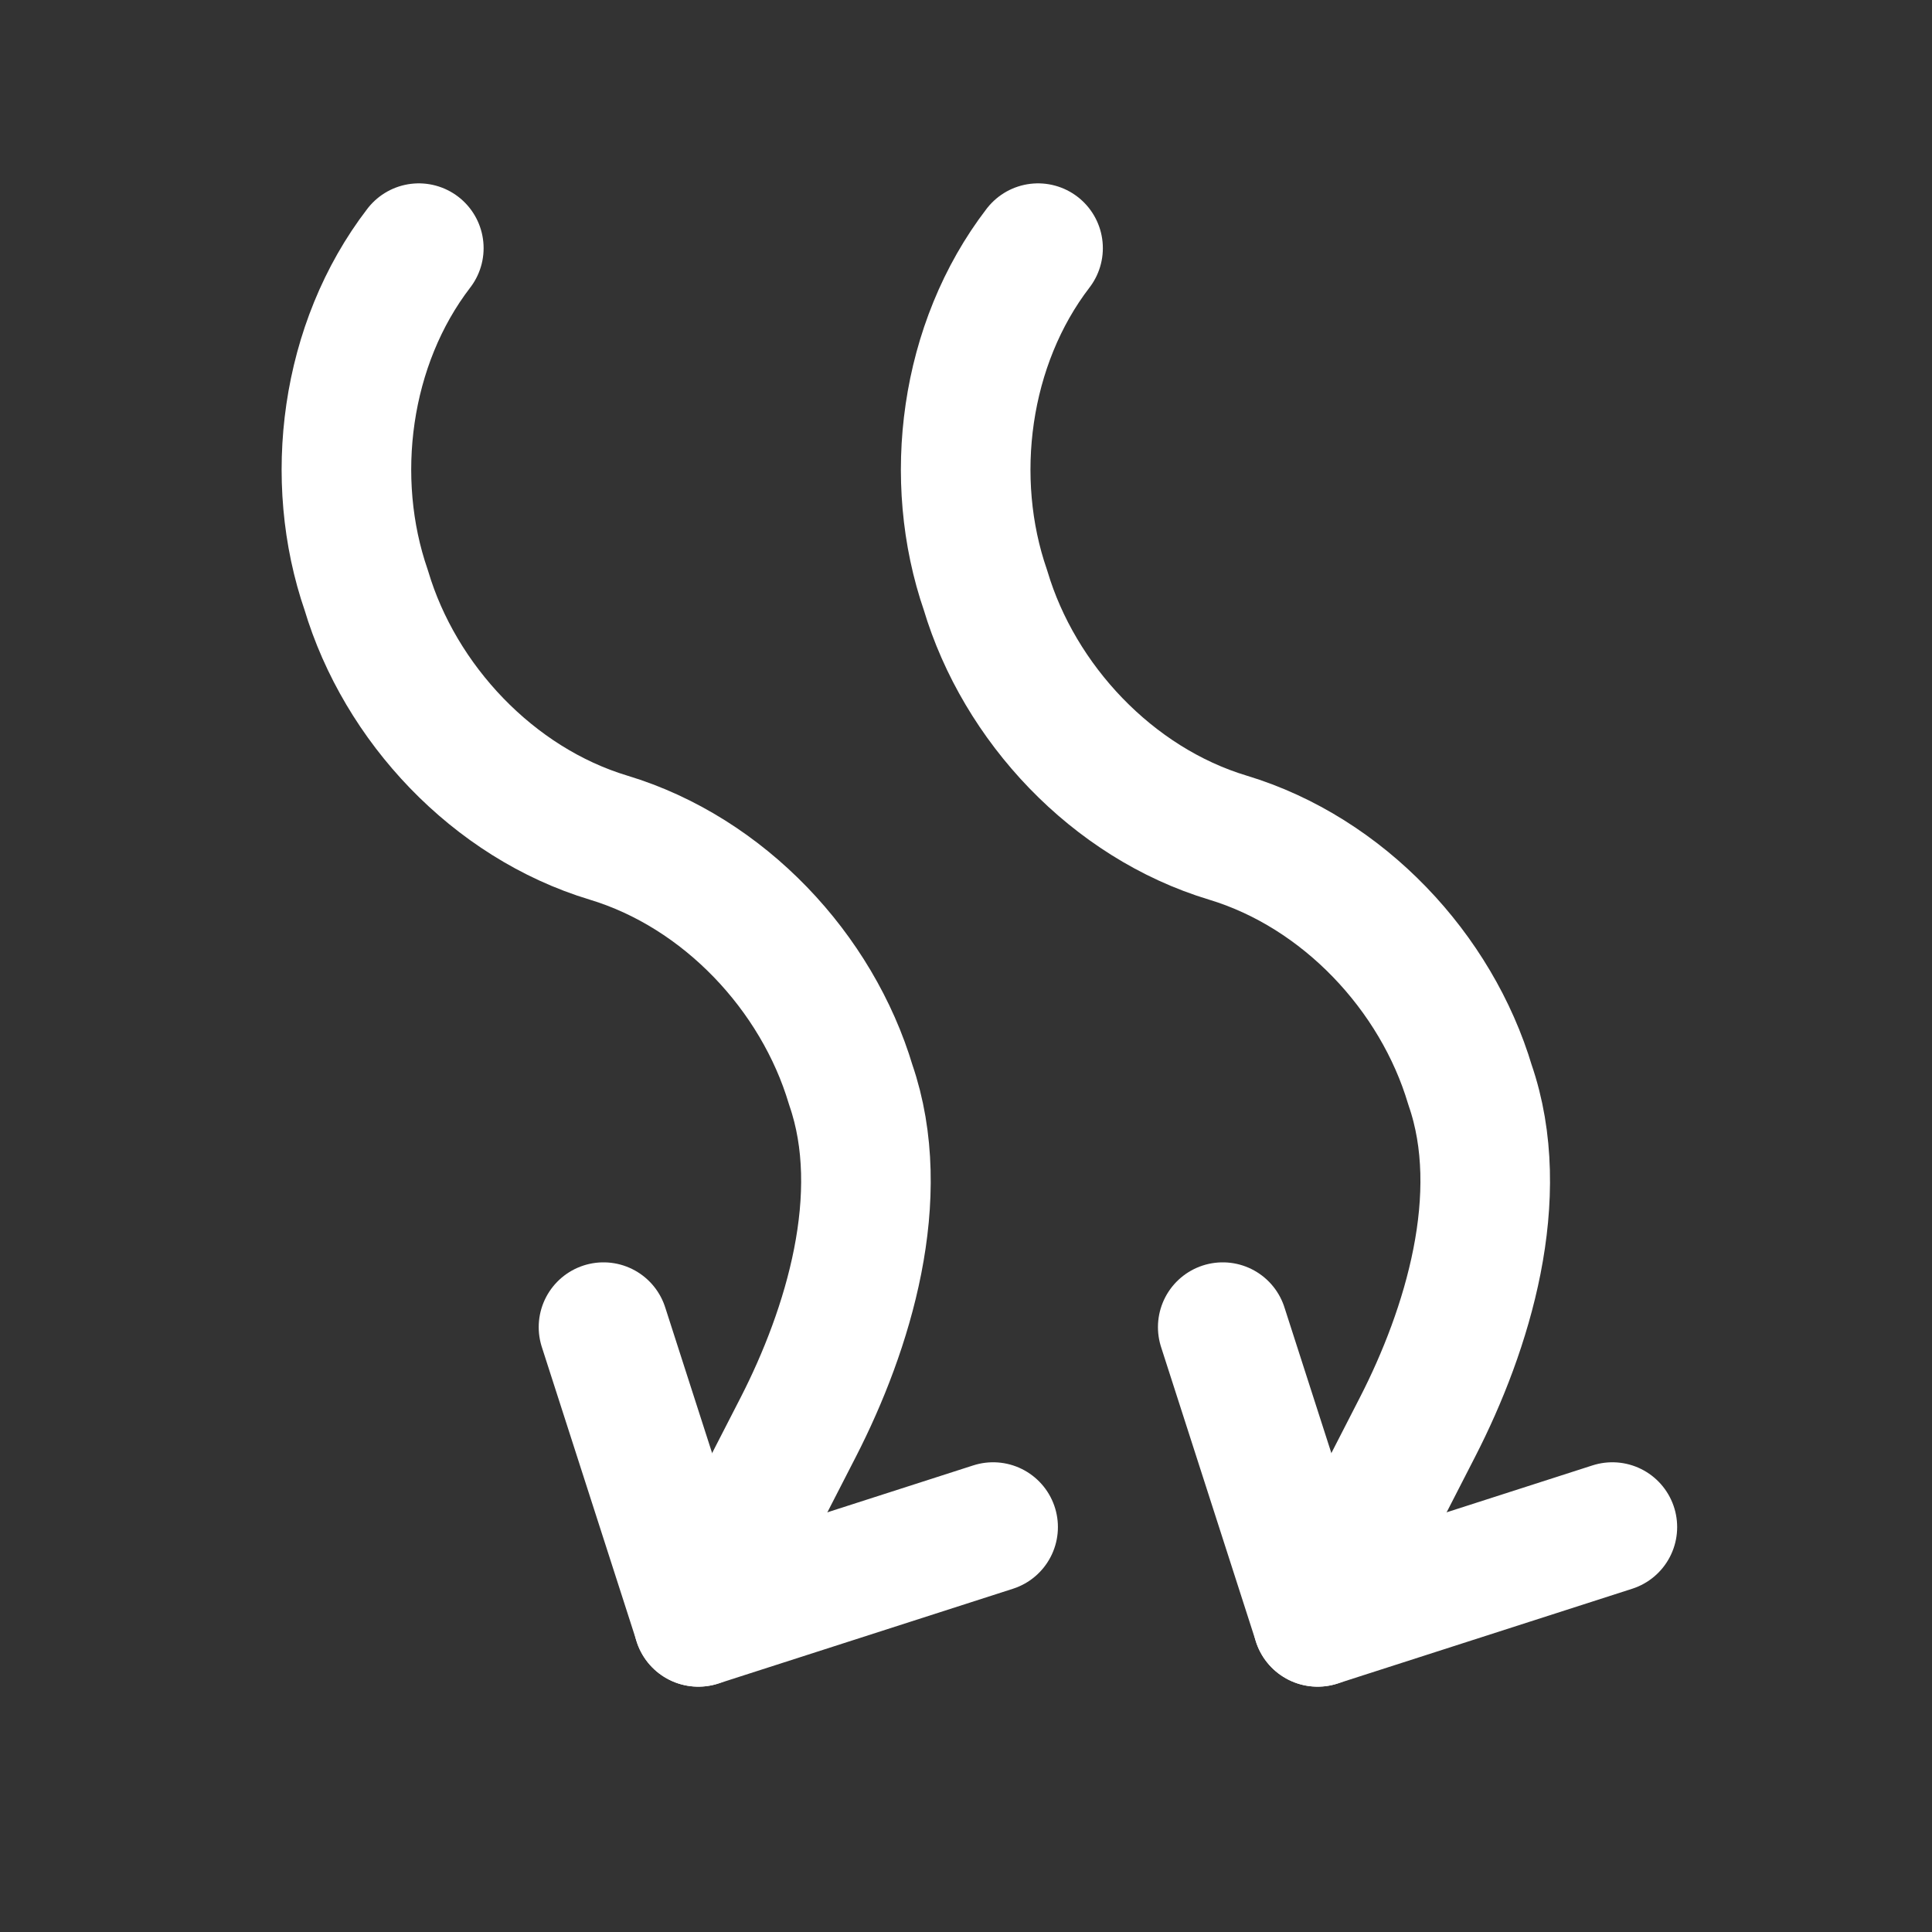 <svg width="27" height="27" viewBox="0 0 27 27" fill="none" xmlns="http://www.w3.org/2000/svg">
<rect x="0" y="0" width="27" height="27" fill="#333333" stroke="none"/>
<path d="M8.434 18.547L9.76 22.666L13.879 21.341" stroke="white" stroke-width="1.811" stroke-linecap="round" stroke-linejoin="round"/>
<path d="M5.853 3.468C4.824 4.807 4.581 6.696 5.119 8.25C5.589 9.826 6.888 11.218 8.504 11.706C10.12 12.194 11.42 13.586 11.89 15.162C12.427 16.716 11.854 18.582 11.156 19.944L9.759 22.666" stroke="white" stroke-width="1.811" stroke-linecap="round" stroke-linejoin="round"/>
<path d="M17.088 18.547L18.414 22.666L22.533 21.341" stroke="white" stroke-width="1.811" stroke-linecap="round" stroke-linejoin="round"/>
<path d="M14.507 3.468C13.479 4.807 13.235 6.696 13.773 8.25C14.243 9.826 15.542 11.218 17.159 11.706C18.775 12.194 20.074 13.586 20.544 15.162C21.082 16.716 20.509 18.582 19.81 19.944L18.414 22.666" stroke="white" stroke-width="1.811" stroke-linecap="round" stroke-linejoin="round"/>
</svg>
